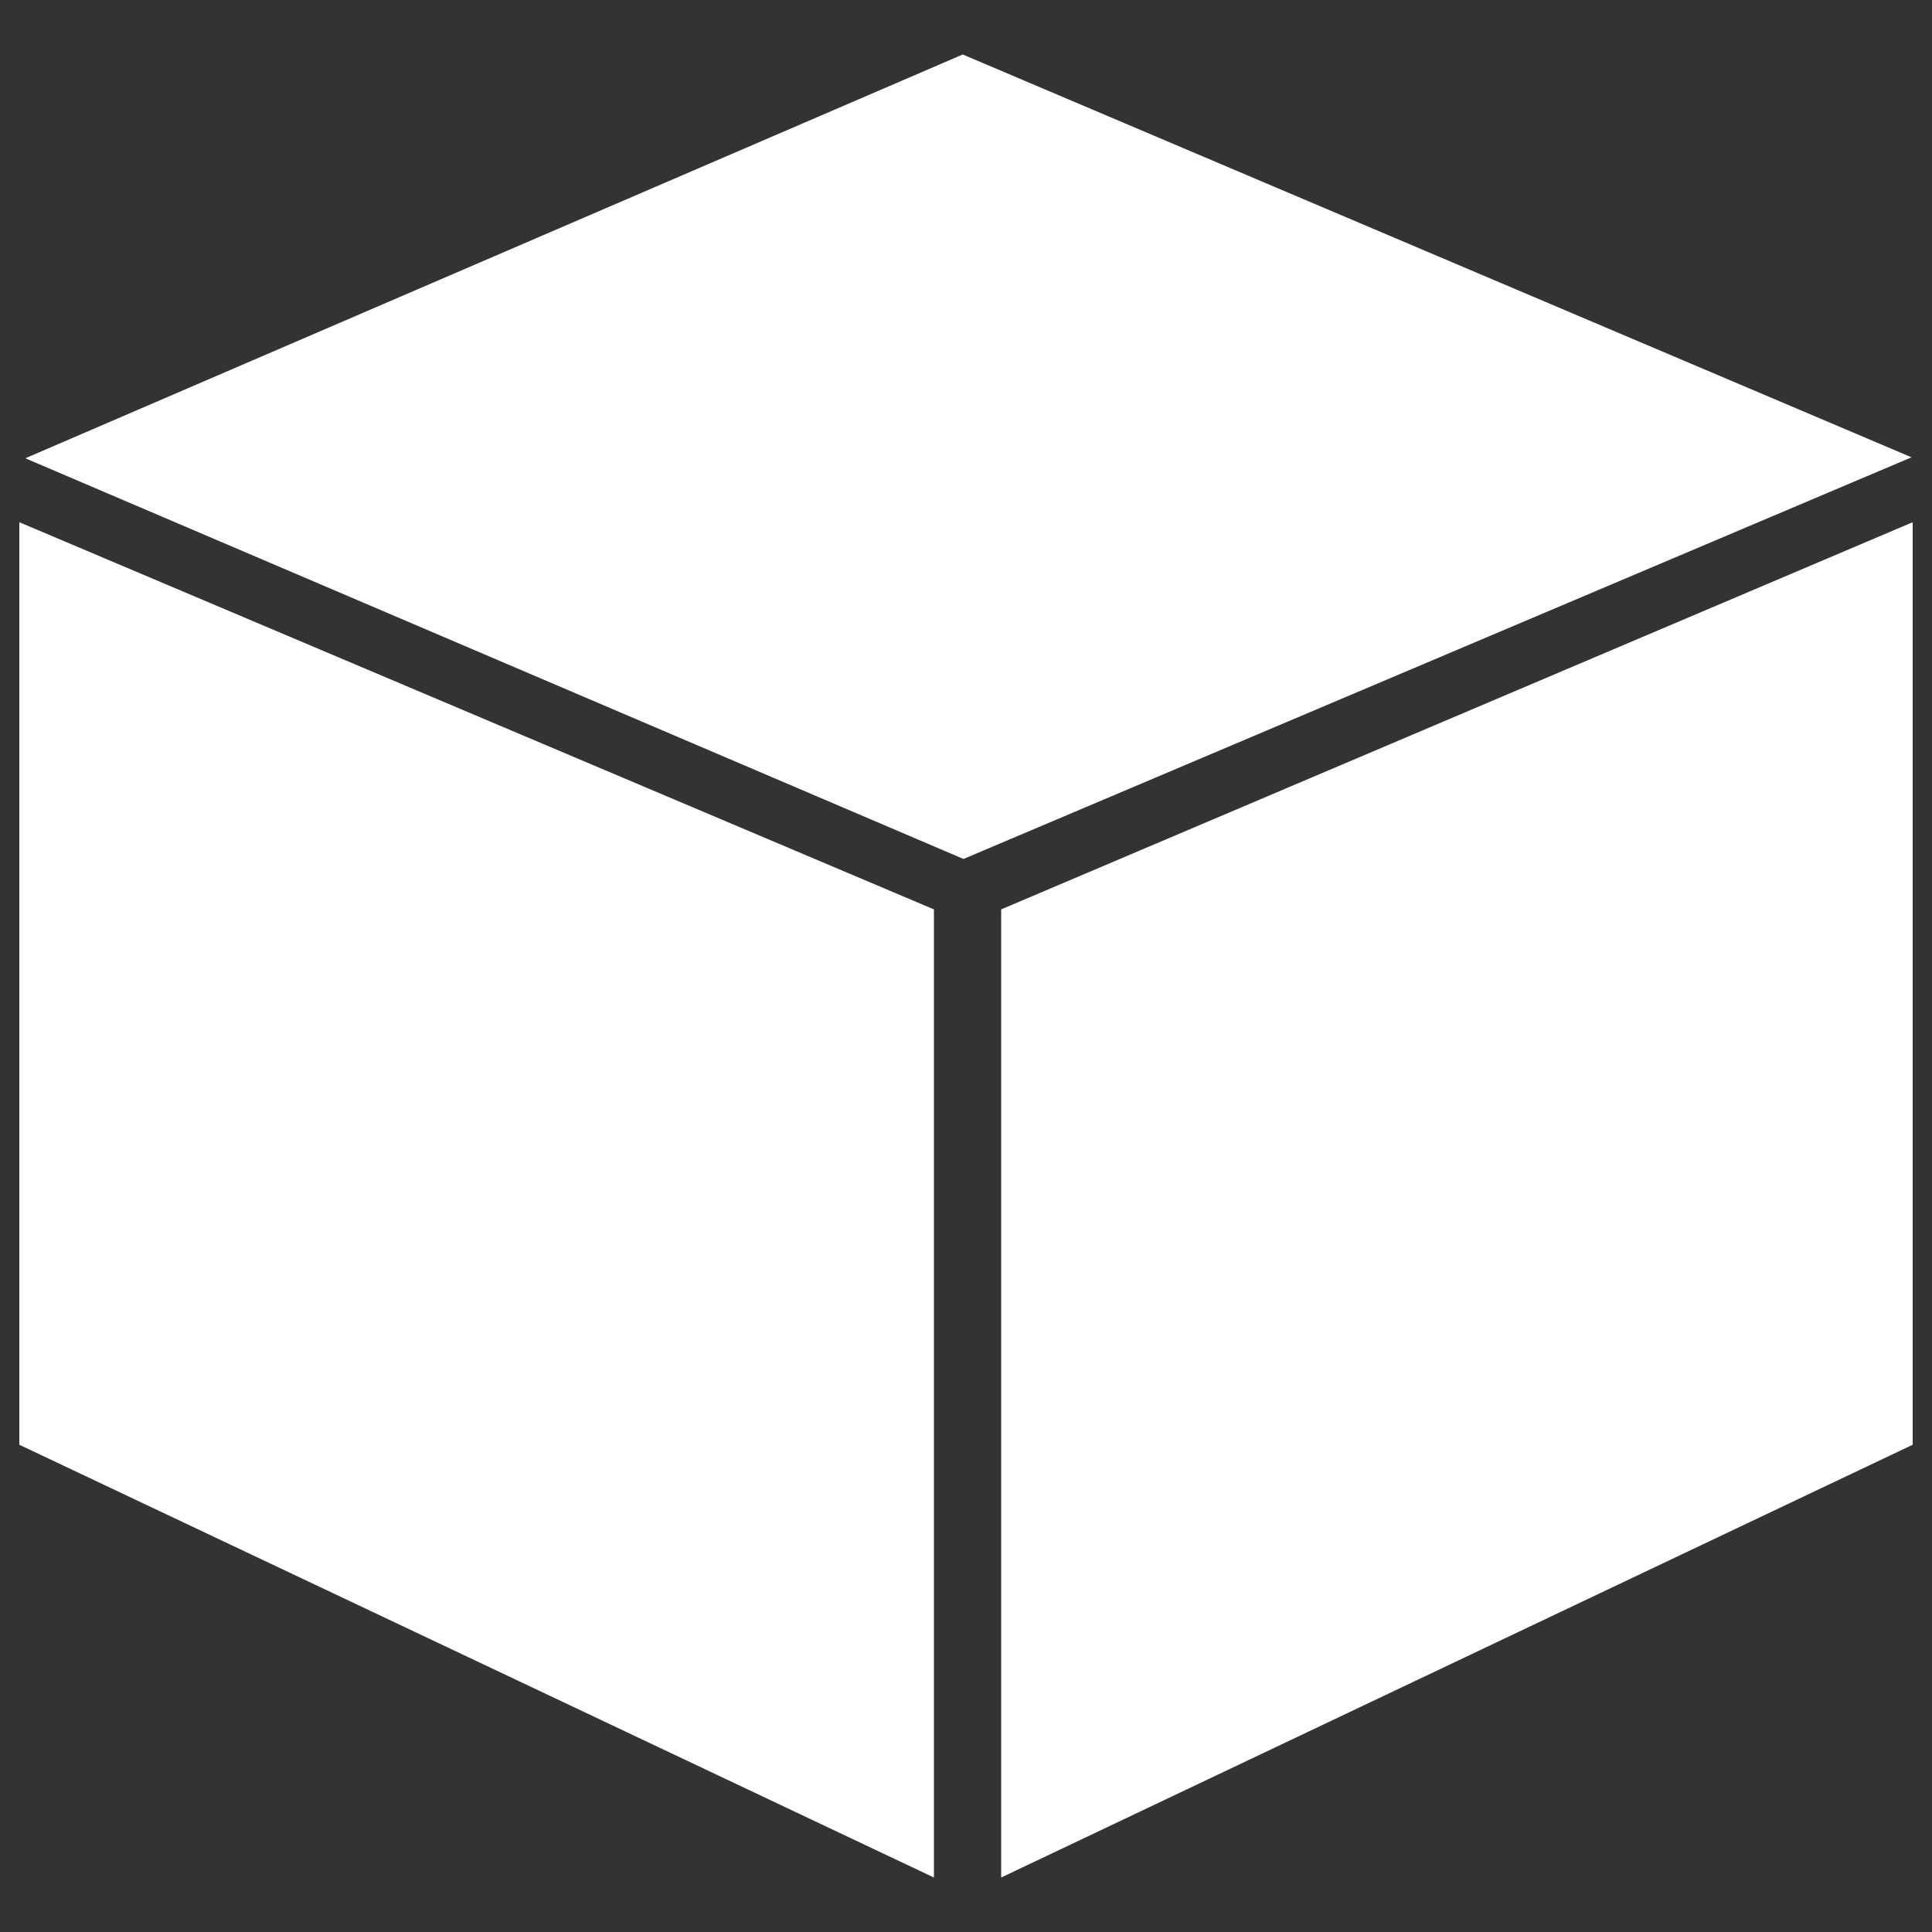 <?xml version="1.0" encoding="utf-8"?>
<!-- Svg Vector Icons : http://www.onlinewebfonts.com/icon -->
<!DOCTYPE svg PUBLIC "-//W3C//DTD SVG 1.1//EN" "http://www.w3.org/Graphics/SVG/1.1/DTD/svg11.dtd">
<svg version="1.1" xmlns="http://www.w3.org/2000/svg" xmlns:xlink="http://www.w3.org/1999/xlink" x="0px" y="0px" viewBox="0 0 1000 1000" enable-background="new 0 0 1000 1000" xml:space="preserve" fill="#ffffff">
<rect x="0" y="0" width="1000" height="1000" fill="#333333" stroke="none"/>
<g><g><path d="M498.3,28.2l-485.2,209l485.6,207.4l490.7-207.9L498.3,28.2z M518.2,470.7v501.1l471.8-224V270.3L518.2,470.7L518.2,470.7z M10,747.8l473.4,224V470.7L10,270.3V747.8z"/></g></g>
</svg>